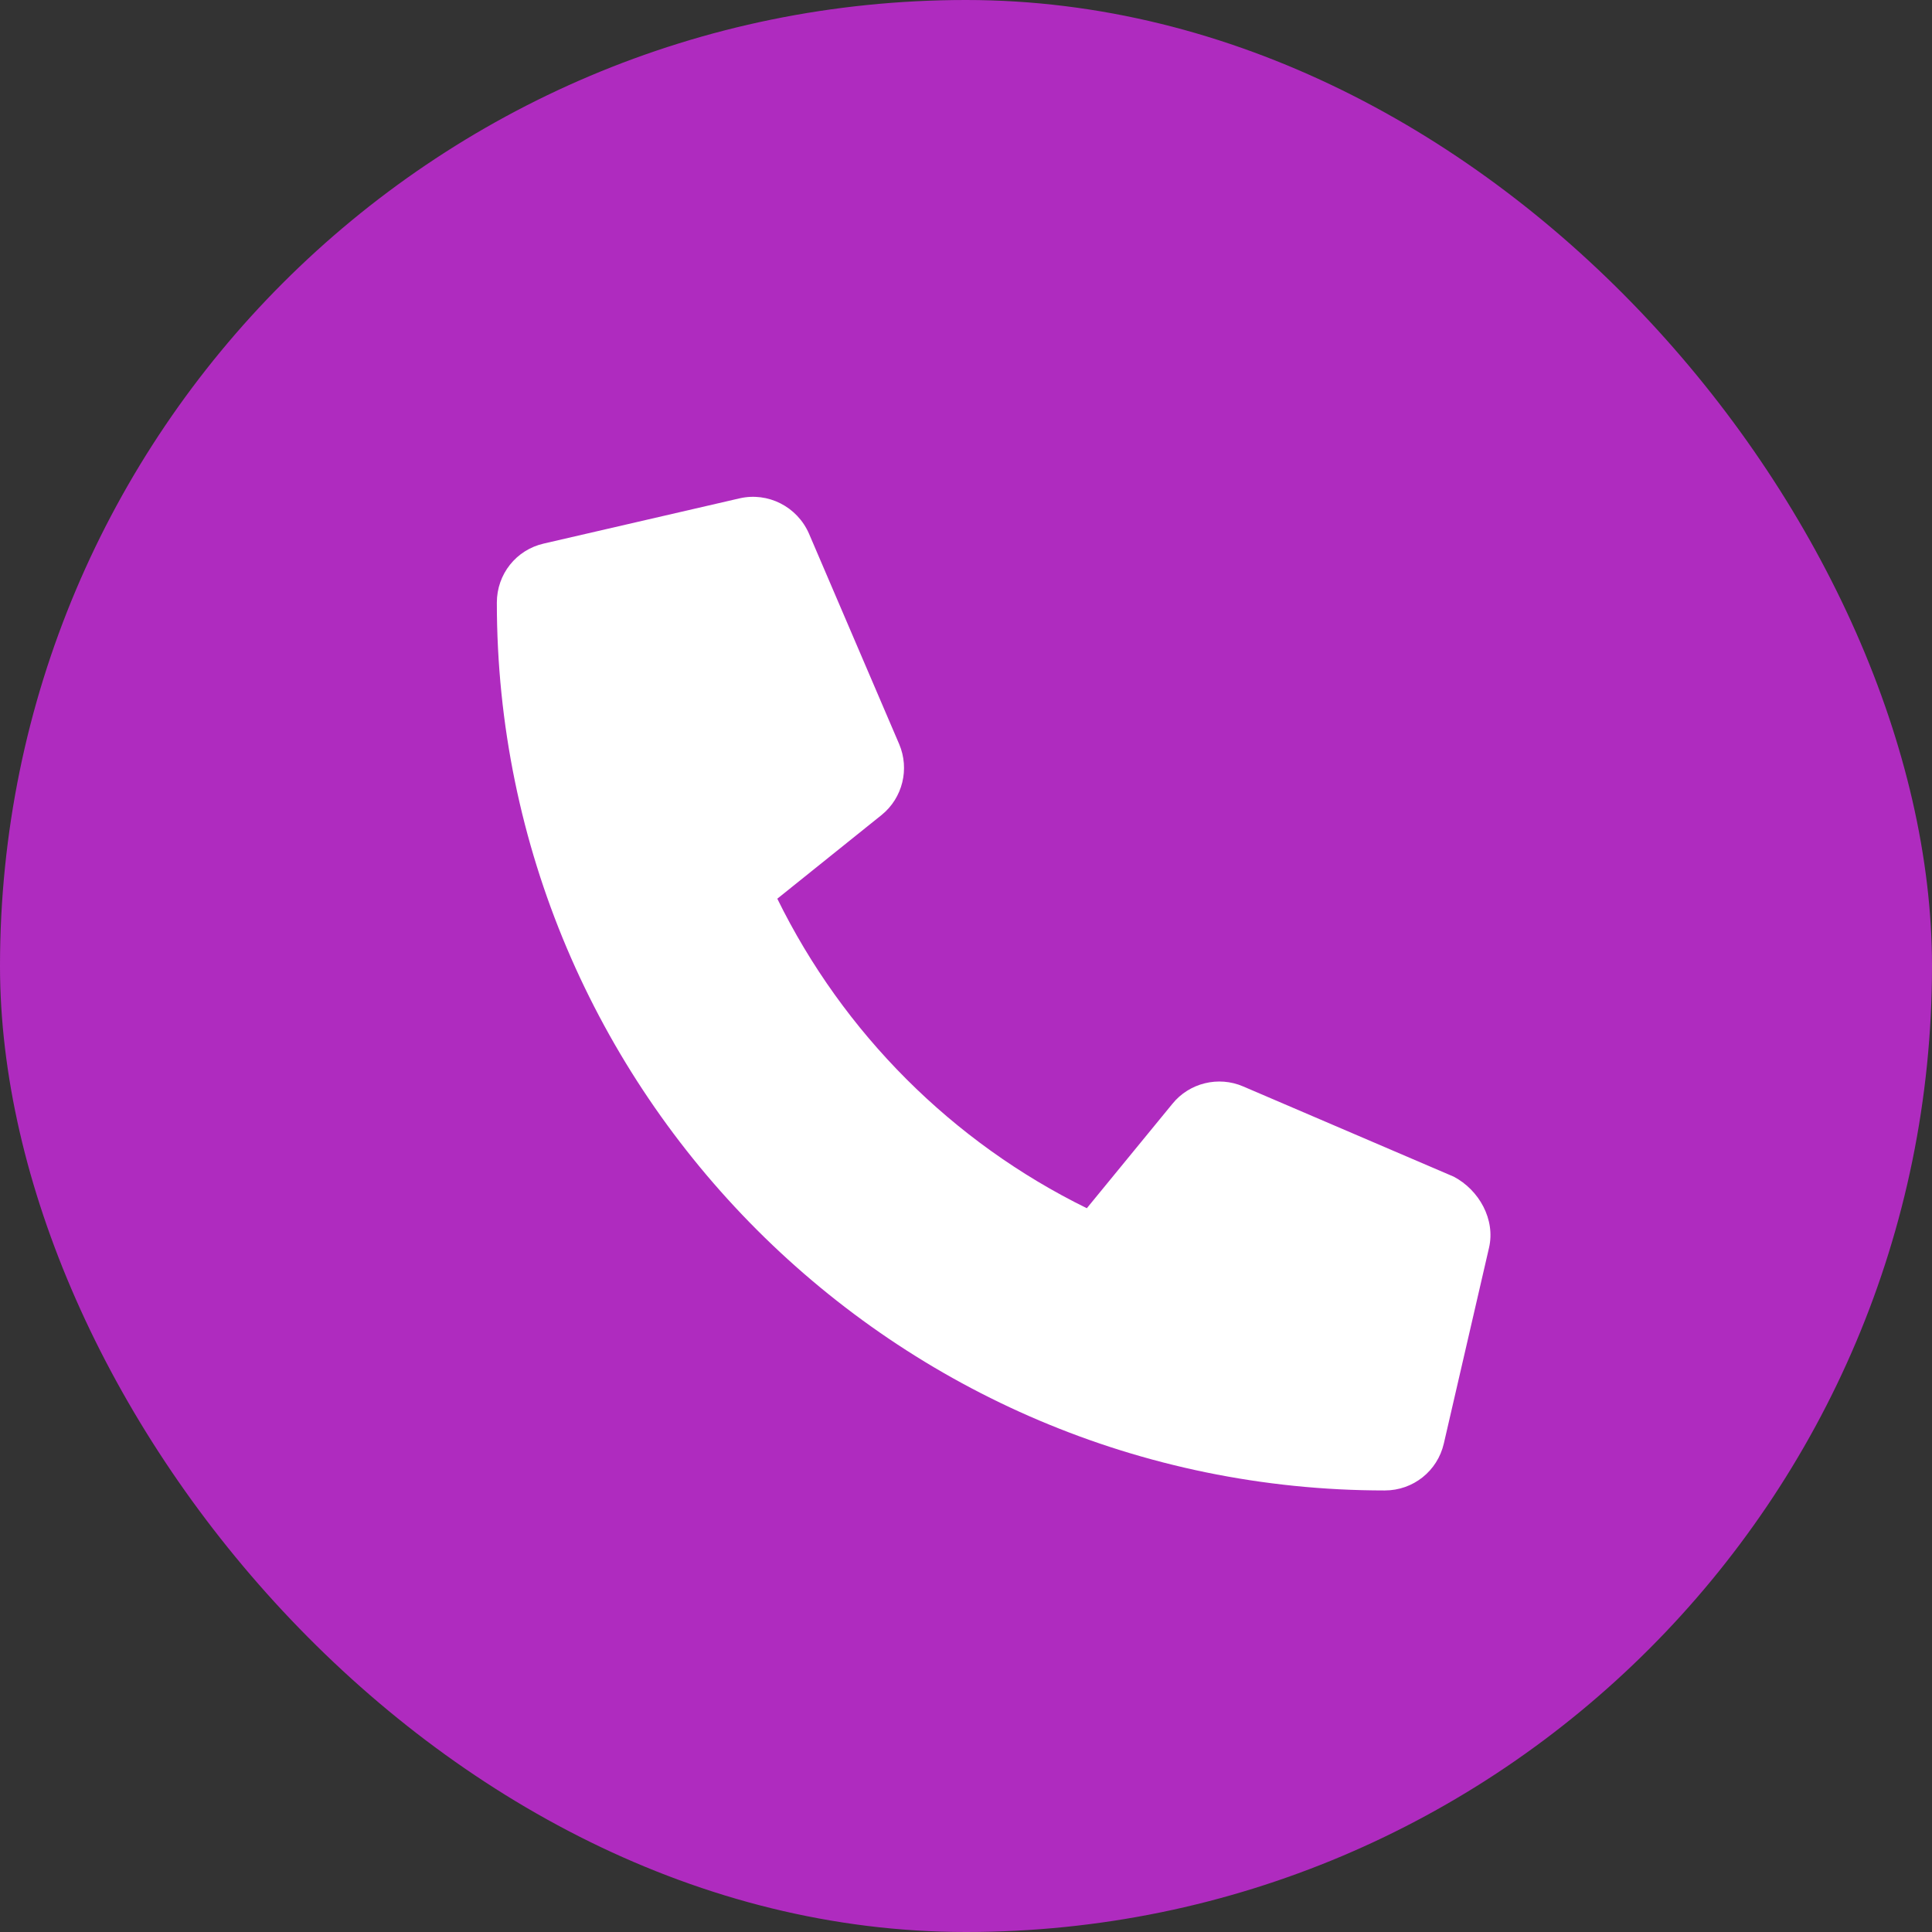 <svg width="24" height="24" viewBox="0 0 24 24" fill="none" xmlns="http://www.w3.org/2000/svg">
<rect x="0" y="0" width="24" height="24" fill="#333333" stroke="none"/>
<g id="Frame">
<rect width="24" height="24" rx="12" fill="#AF2BBF"/>
<path id="Vector" d="M18.497 15.501L17.936 17.931C17.857 18.274 17.555 18.515 17.202 18.515C11.119 18.514 6.172 13.568 6.172 7.486C6.172 7.132 6.412 6.83 6.756 6.752L9.186 6.191C9.54 6.109 9.902 6.293 10.049 6.628L11.17 9.244C11.301 9.552 11.213 9.911 10.954 10.122L9.656 11.164C10.475 12.833 11.832 14.19 13.501 15.009L14.564 13.712C14.773 13.453 15.135 13.363 15.443 13.496L18.059 14.617C18.374 14.783 18.579 15.149 18.497 15.501Z" fill="white"/>
</g>
</svg>
